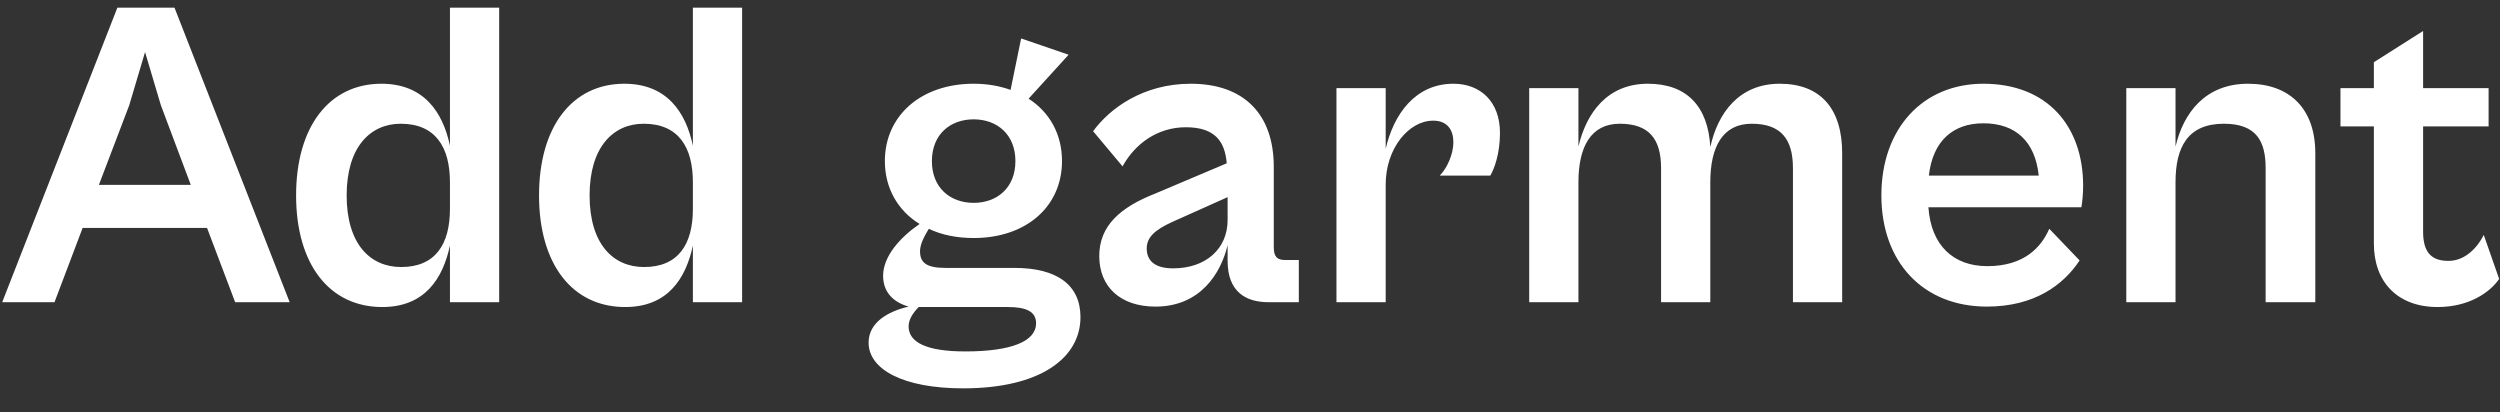 <svg width="91" height="15" viewBox="0 0 91 15" fill="none" xmlns="http://www.w3.org/2000/svg">
<rect x="0" y="0" width="91" height="15" fill="#333333" stroke="none"/>
<path d="M1.984 11L3.008 8.296H7.536L8.56 11H10.544L6.352 0.28H4.272L0.08 11H1.984ZM4.704 3.832L5.28 1.896L5.856 3.832L6.944 6.728H3.6L4.704 3.832ZM13.914 11.176C15.466 11.176 16.122 10.136 16.378 8.936V11H18.17V0.28H16.378V5.304C16.122 4.088 15.434 3.048 13.882 3.048C11.994 3.048 10.778 4.6 10.778 7.112C10.778 9.624 11.994 11.176 13.914 11.176ZM12.618 7.112C12.618 5.368 13.466 4.504 14.586 4.504C15.85 4.504 16.378 5.352 16.378 6.632V7.608C16.378 8.888 15.85 9.72 14.602 9.72C13.466 9.72 12.618 8.872 12.618 7.112ZM22.757 11.176C24.309 11.176 24.965 10.136 25.221 8.936V11H27.013V0.28H25.221V5.304C24.965 4.088 24.277 3.048 22.725 3.048C20.837 3.048 19.621 4.6 19.621 7.112C19.621 9.624 20.837 11.176 22.757 11.176ZM21.461 7.112C21.461 5.368 22.309 4.504 23.429 4.504C24.693 4.504 25.221 5.352 25.221 6.632V7.608C25.221 8.888 24.693 9.72 23.445 9.72C22.309 9.72 21.461 8.872 21.461 7.112ZM35.441 8.664C37.361 8.664 38.657 7.512 38.657 5.864C38.657 4.888 38.209 4.088 37.441 3.592L38.897 1.992L37.169 1.4L36.785 3.272C36.385 3.128 35.937 3.048 35.441 3.048C33.521 3.048 32.209 4.216 32.209 5.864C32.209 6.856 32.689 7.672 33.473 8.152C32.753 8.648 32.145 9.336 32.145 10.04C32.145 10.632 32.513 11 33.073 11.16C32.321 11.336 31.617 11.736 31.617 12.472C31.617 13.448 32.881 14.136 35.057 14.136C37.889 14.136 39.329 13.016 39.329 11.544C39.329 10.376 38.481 9.752 36.929 9.752H34.417C33.697 9.752 33.489 9.544 33.489 9.144C33.489 8.872 33.665 8.568 33.809 8.328C34.273 8.552 34.833 8.664 35.441 8.664ZM35.441 7.384C34.593 7.384 33.921 6.84 33.921 5.864C33.921 4.888 34.593 4.344 35.441 4.344C36.289 4.344 36.961 4.888 36.961 5.864C36.961 6.84 36.289 7.384 35.441 7.384ZM35.137 12.792C33.713 12.792 33.073 12.456 33.073 11.88C33.073 11.608 33.265 11.352 33.441 11.176H36.689C37.377 11.176 37.713 11.352 37.713 11.768C37.713 12.424 36.817 12.792 35.137 12.792ZM42.061 11.16C43.693 11.16 44.445 9.944 44.685 8.92V9.496C44.685 10.616 45.341 11 46.173 11H47.277V9.464H46.781C46.493 9.464 46.365 9.352 46.365 9V6.072C46.365 4.152 45.277 3.048 43.341 3.048C41.613 3.048 40.397 3.944 39.789 4.776L40.861 6.056C41.309 5.24 42.125 4.632 43.165 4.632C44.237 4.632 44.589 5.16 44.653 5.944L42.045 7.048C40.781 7.544 40.013 8.216 40.013 9.32C40.013 10.44 40.781 11.16 42.061 11.16ZM41.741 9.048C41.741 8.648 42.013 8.376 42.685 8.072L44.685 7.176V8.008C44.685 9.064 43.885 9.768 42.701 9.768C42.045 9.768 41.741 9.496 41.741 9.048ZM50.439 11V6.712C50.439 5.416 51.271 4.392 52.167 4.392C52.695 4.392 52.903 4.744 52.903 5.176C52.903 5.624 52.663 6.136 52.407 6.392H54.247C54.391 6.152 54.599 5.592 54.599 4.84C54.599 3.688 53.879 3.048 52.903 3.048C51.511 3.048 50.727 4.168 50.439 5.416V3.208H48.647V11H50.439ZM57.455 11V6.632C57.455 5.352 57.903 4.504 58.959 4.504C60.015 4.504 60.463 5.048 60.463 6.12V11H62.255V6.632C62.255 5.352 62.703 4.504 63.759 4.504C64.815 4.504 65.263 5.048 65.263 6.12V11H67.055V5.576C67.055 3.96 66.271 3.048 64.783 3.048C63.295 3.048 62.527 4.12 62.255 5.352C62.175 3.88 61.407 3.048 59.983 3.048C58.511 3.048 57.743 4.104 57.455 5.336V3.208H55.663V11H57.455ZM72.322 11.16C74.05 11.16 75.106 10.376 75.698 9.48L74.594 8.328C74.306 8.984 73.698 9.688 72.338 9.688C71.106 9.688 70.29 8.936 70.194 7.544H75.762C75.794 7.384 75.826 7.048 75.826 6.76C75.826 4.6 74.53 3.048 72.194 3.048C70.002 3.048 68.482 4.664 68.482 7.112C68.482 9.544 70.002 11.16 72.322 11.16ZM72.194 4.488C73.378 4.488 74.082 5.16 74.21 6.392H70.21C70.354 5.128 71.09 4.488 72.194 4.488ZM79.189 11V6.632C79.189 5.352 79.637 4.504 80.949 4.504C82.149 4.504 82.469 5.16 82.469 6.12V11H84.277V5.576C84.277 3.96 83.349 3.048 81.829 3.048C80.277 3.048 79.477 4.104 79.189 5.336V3.208H77.397V11H79.189ZM88.729 11.176C89.865 11.176 90.633 10.648 90.969 10.152L90.409 8.552C90.185 9 89.737 9.496 89.129 9.496C88.601 9.496 88.201 9.288 88.201 8.44V4.6H90.585V3.208H88.201V1.128L86.409 2.264V3.208H85.193V4.6H86.409V8.872C86.409 10.248 87.257 11.176 88.729 11.176Z" fill="white"/>
</svg>
